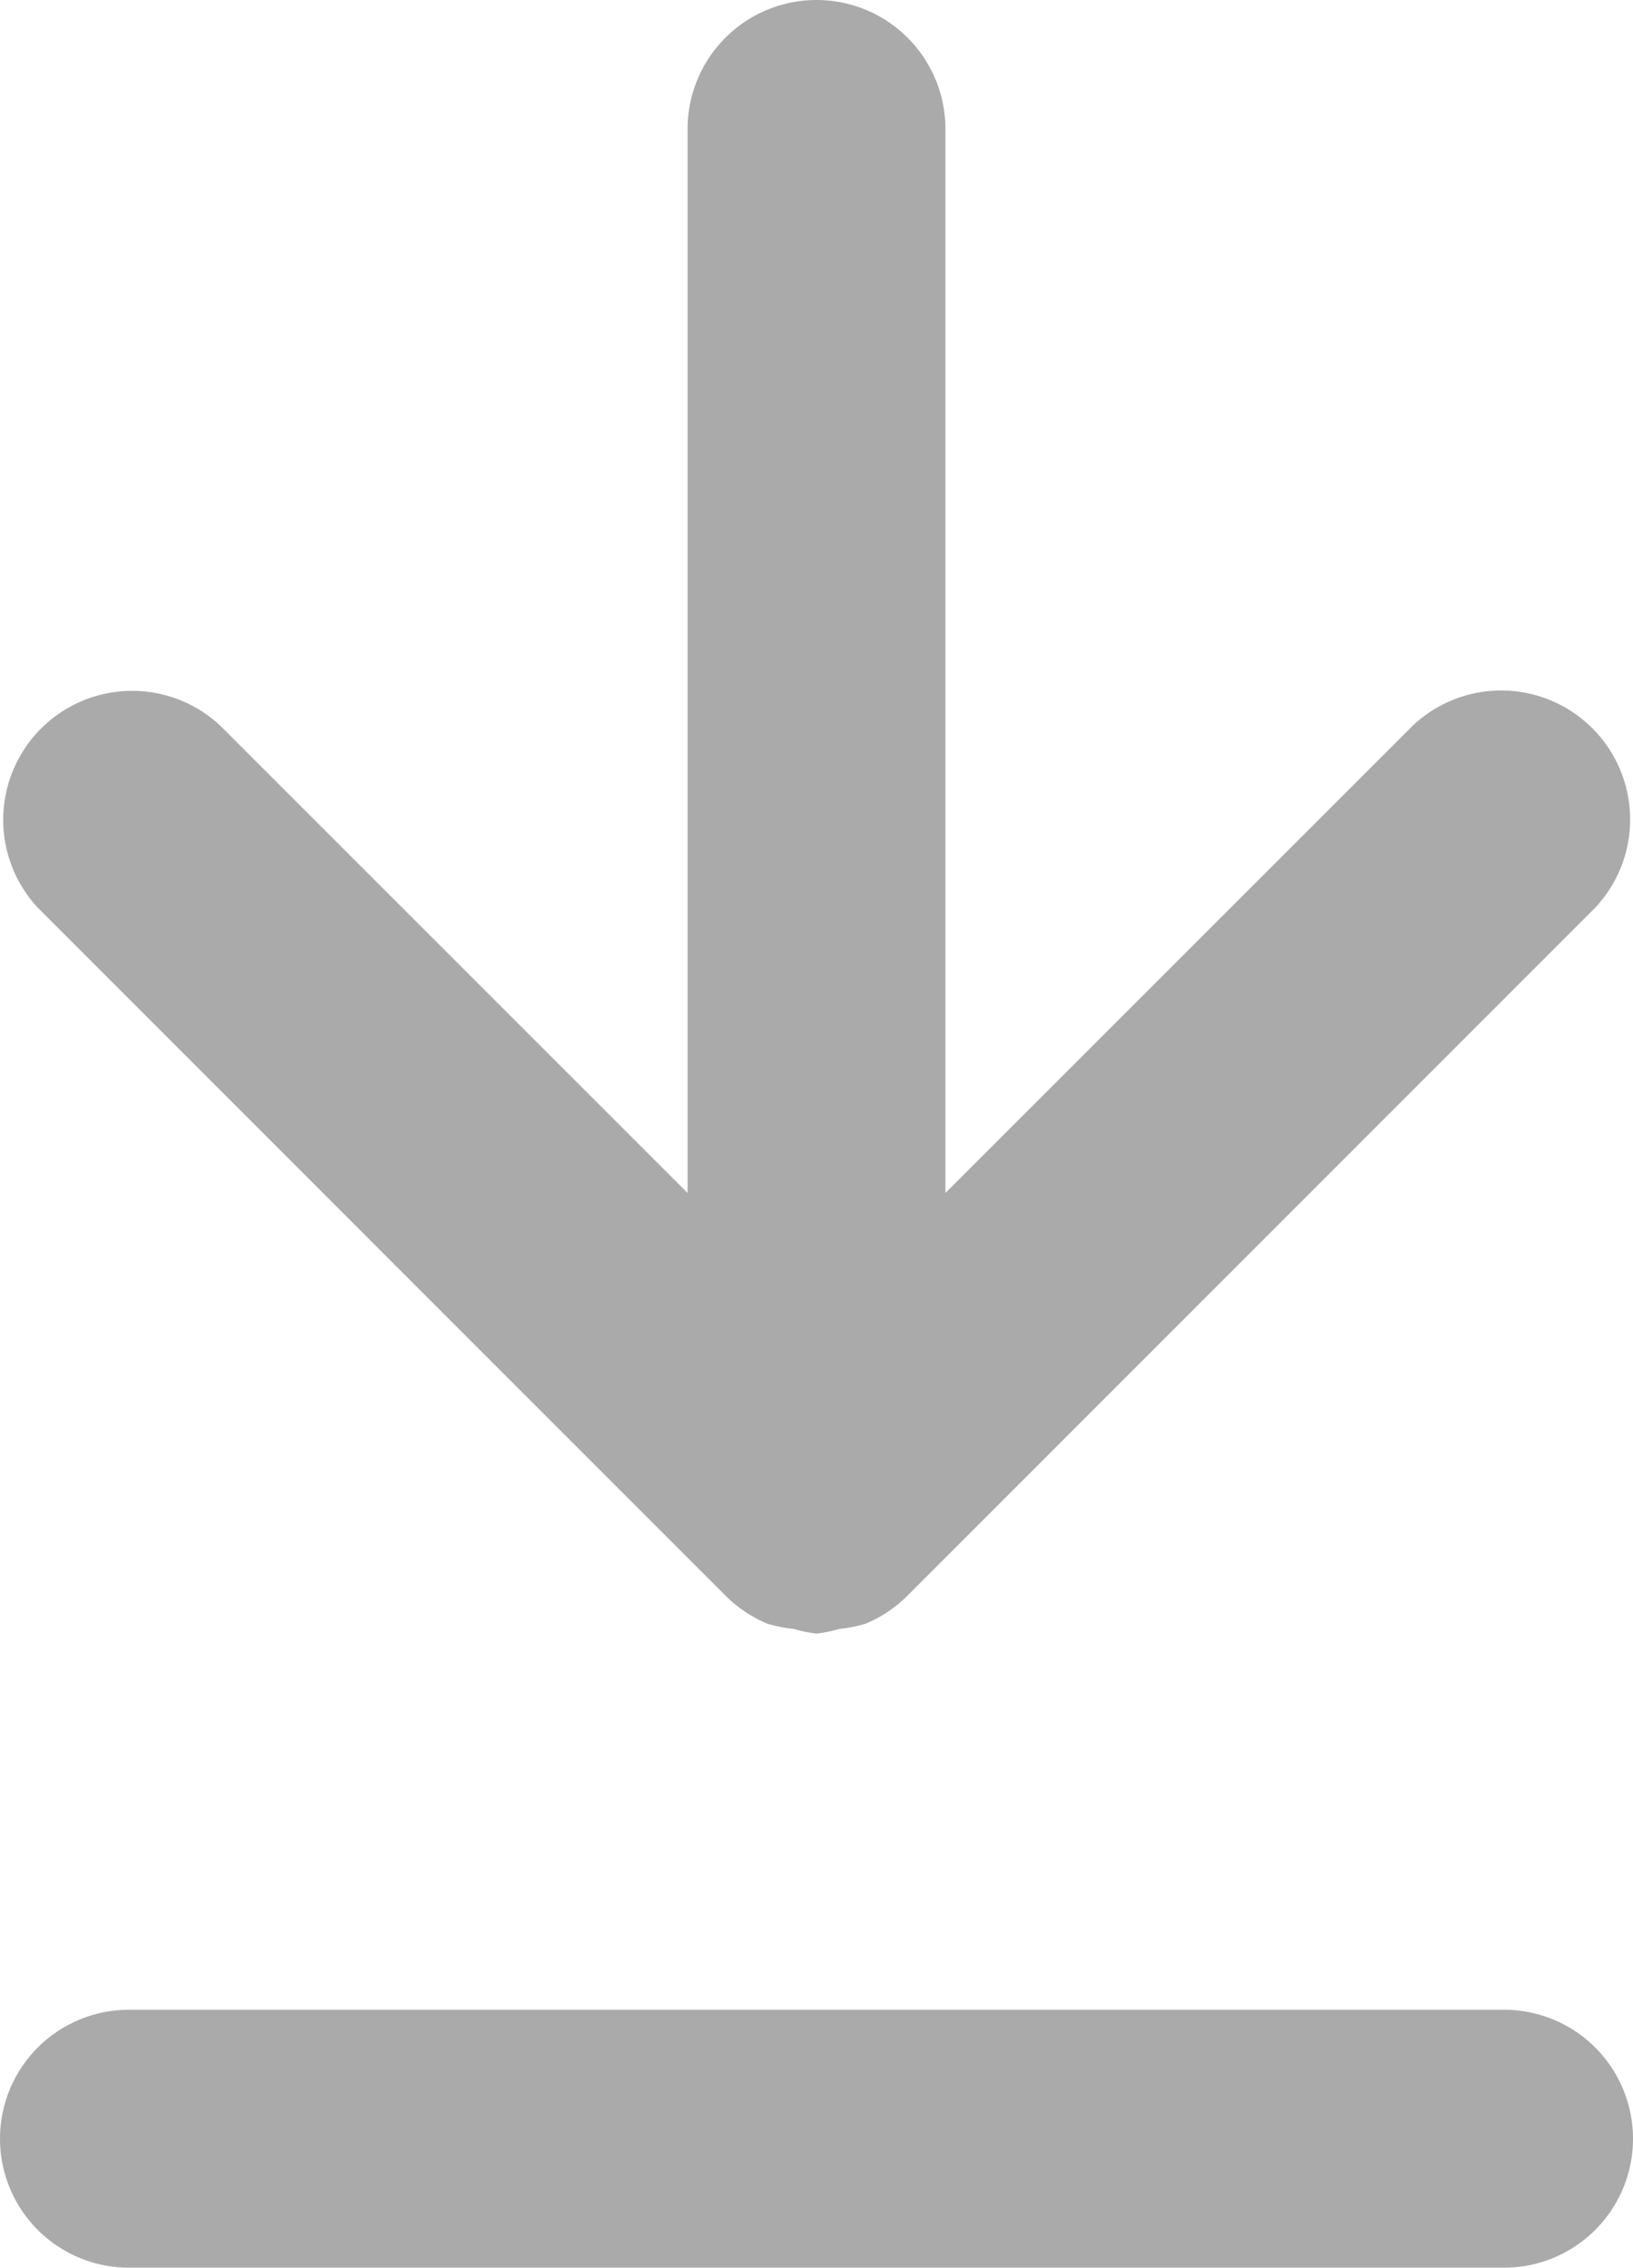 <svg xmlns="http://www.w3.org/2000/svg" viewBox="0 0 9.5 13.188" width="9.5" height="13.188"><defs><style>.cls-1{fill:#aaaaaa;}</style></defs><title>download</title><g id="Layer_2" data-name="Layer 2"><g id="Layer_1-2" data-name="Layer 1"><path class="cls-1" d="M4.218,9.277a.757.757,0,0,0,.247.166.787.787,0,0,0,.152.03A.747.747,0,0,0,4.75,9.5a.747.747,0,0,0,.133-.027.787.787,0,0,0,.152-.03.757.757,0,0,0,.247-.166l4-4a.75.75,0,0,0-1.06-1.06L5.5,6.938V.75A.75.75,0,0,0,4,.75V6.938L1.28,4.219A.75.75,0,0,0,.22,5.279Z"/><path class="cls-1" d="M8.75,11.688h-8a.75.75,0,0,0,0,1.5h8a.75.75,0,0,0,0-1.5Z"/></g></g></svg>
